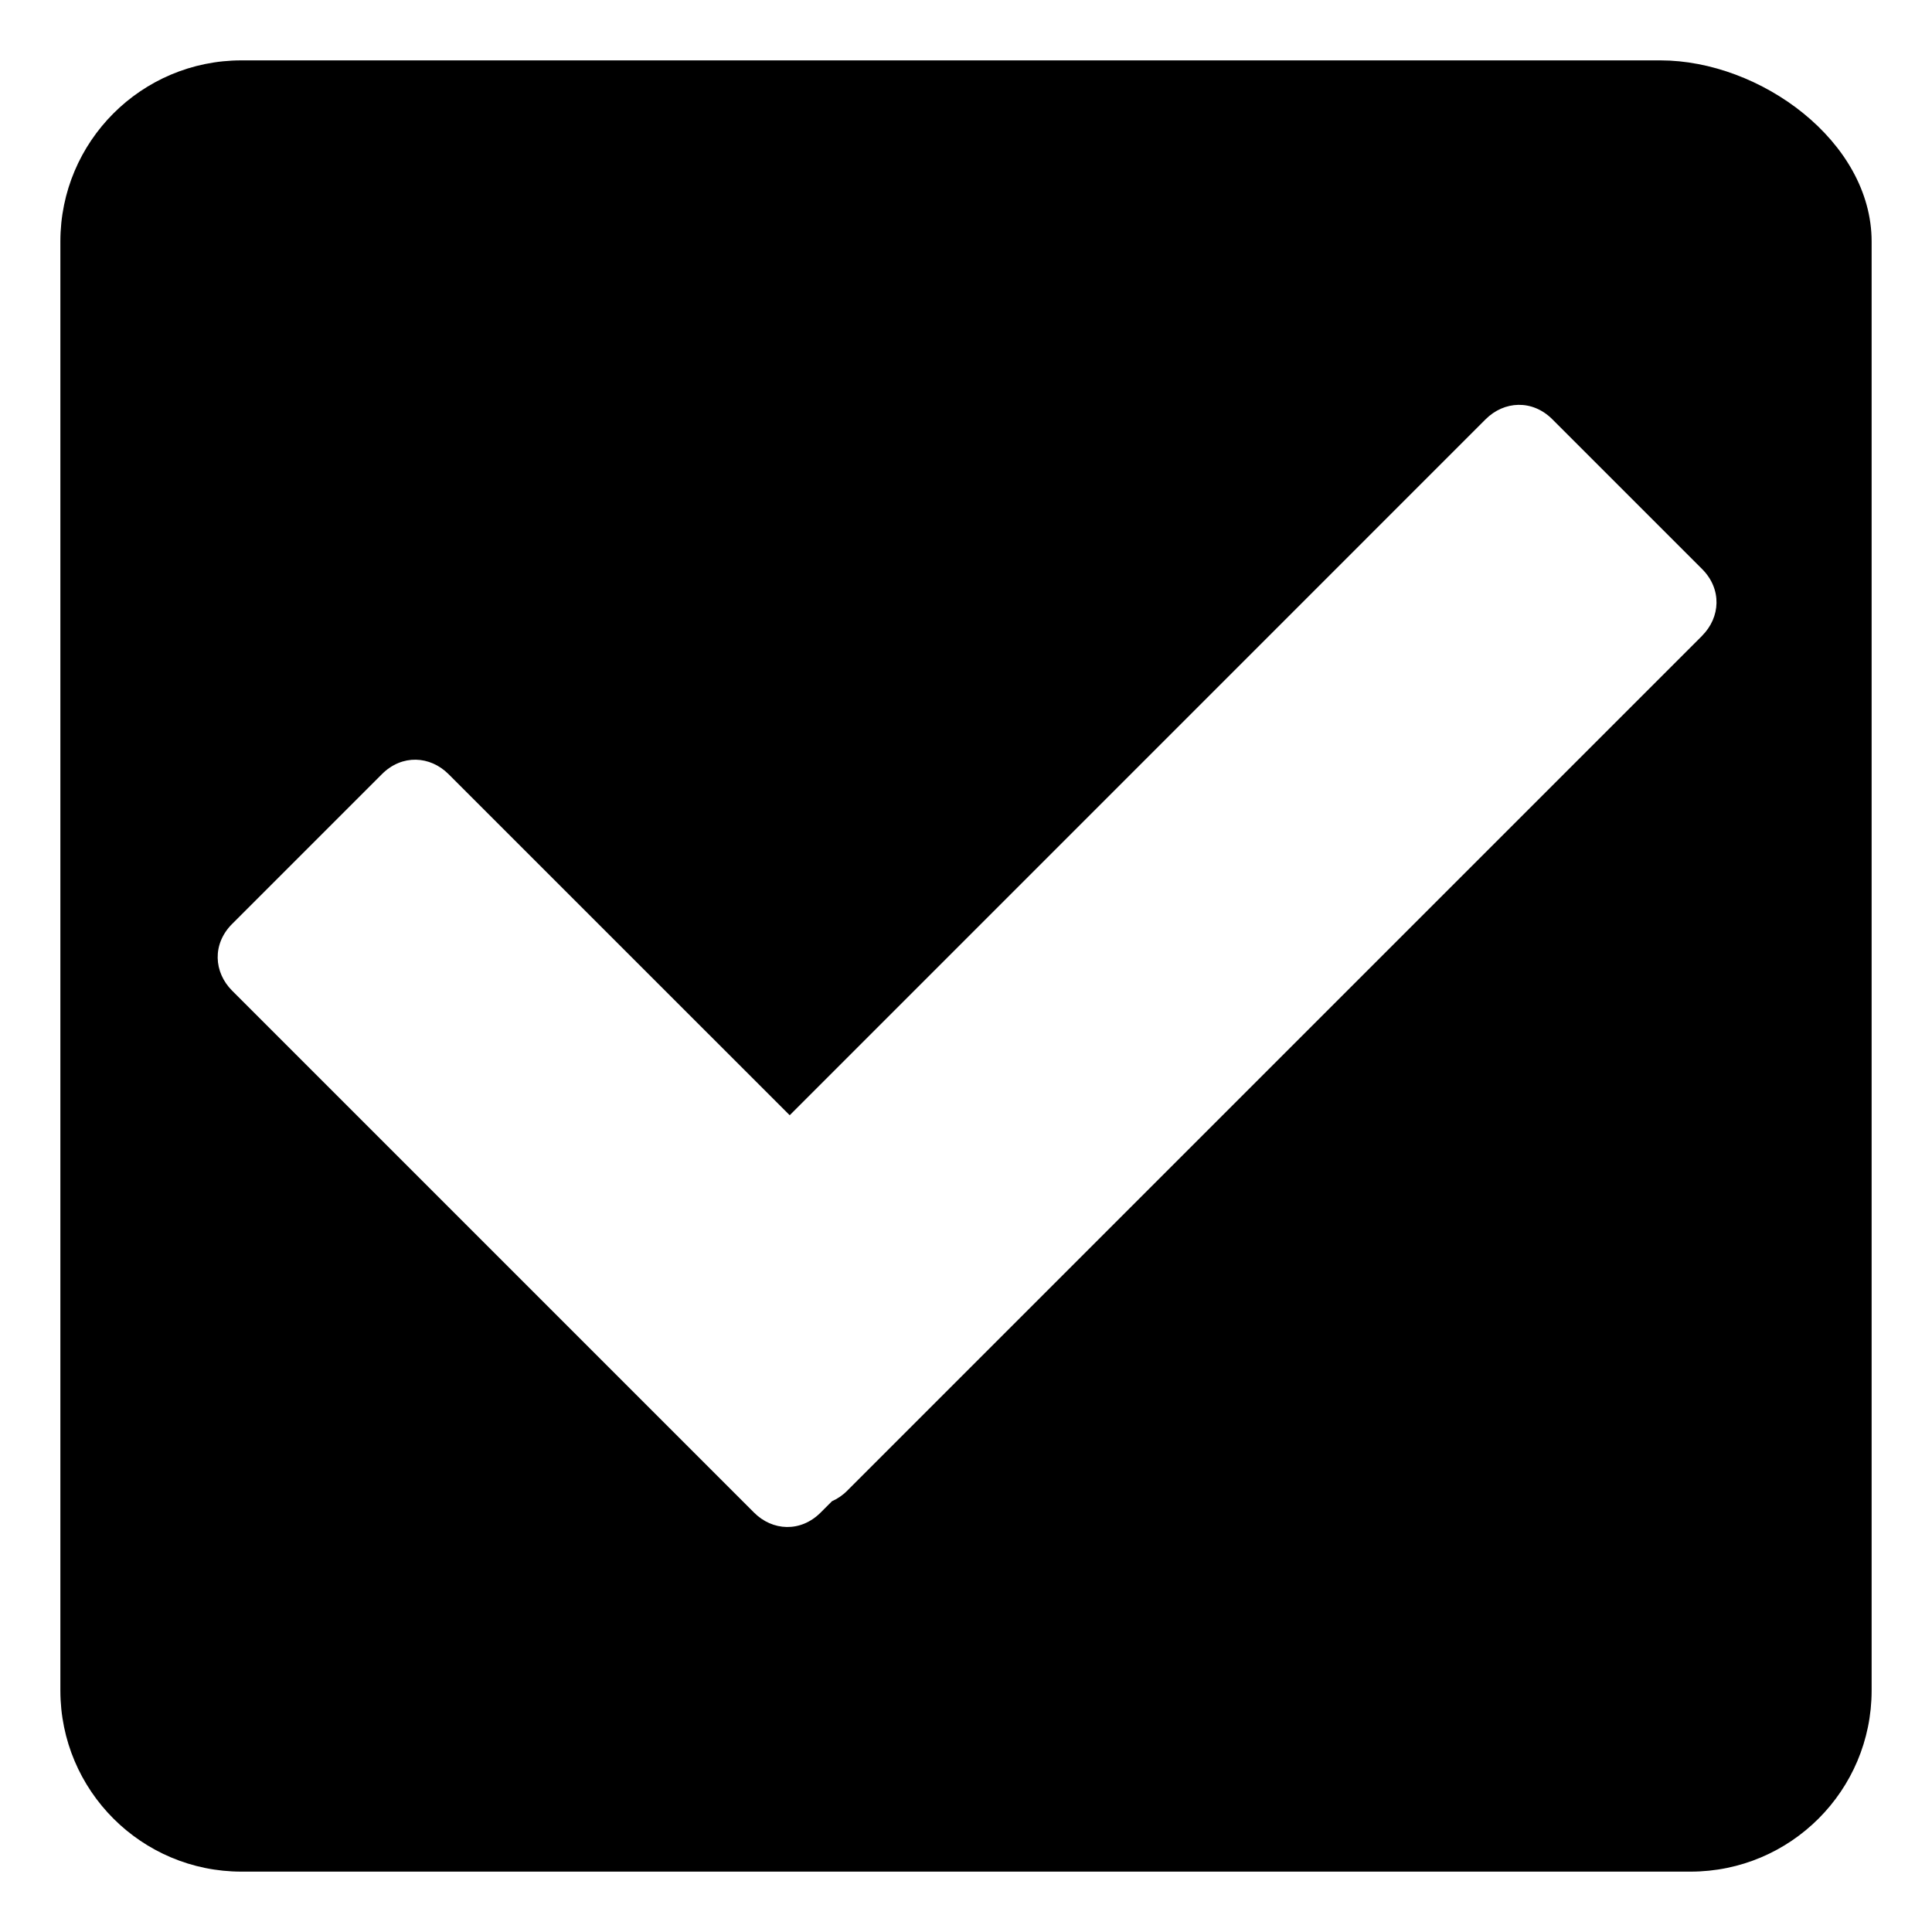 <!-- Generated by IcoMoon.io -->
<svg version="1.1" xmlns="http://www.w3.org/2000/svg" width="32" height="32" viewBox="0 0 32 32">
<title>check-square</title>
<path d="M27.5 1h-23.5c-1.657 0-3 1.343-3 3v24c0 1.657 1.343 3 3 3h24c1.657 0 3-1.343 3-3v-24c0-1.657-1.843-3-3.5-3zM28.192 10.531l-14.16 14.16c-0.075 0.076-0.162 0.134-0.252 0.174l-0.188 0.188c-0.332 0.332-0.799 0.305-1.103 0l-8.645-8.645c-0.304-0.305-0.332-0.771 0-1.104l2.482-2.482c0.332-0.332 0.798-0.305 1.103 0l5.651 5.65 11.527-11.528c0.305-0.304 0.771-0.332 1.104 0l2.482 2.482c0.331 0.332 0.303 0.799-0 1.103z"></path>
</svg>
